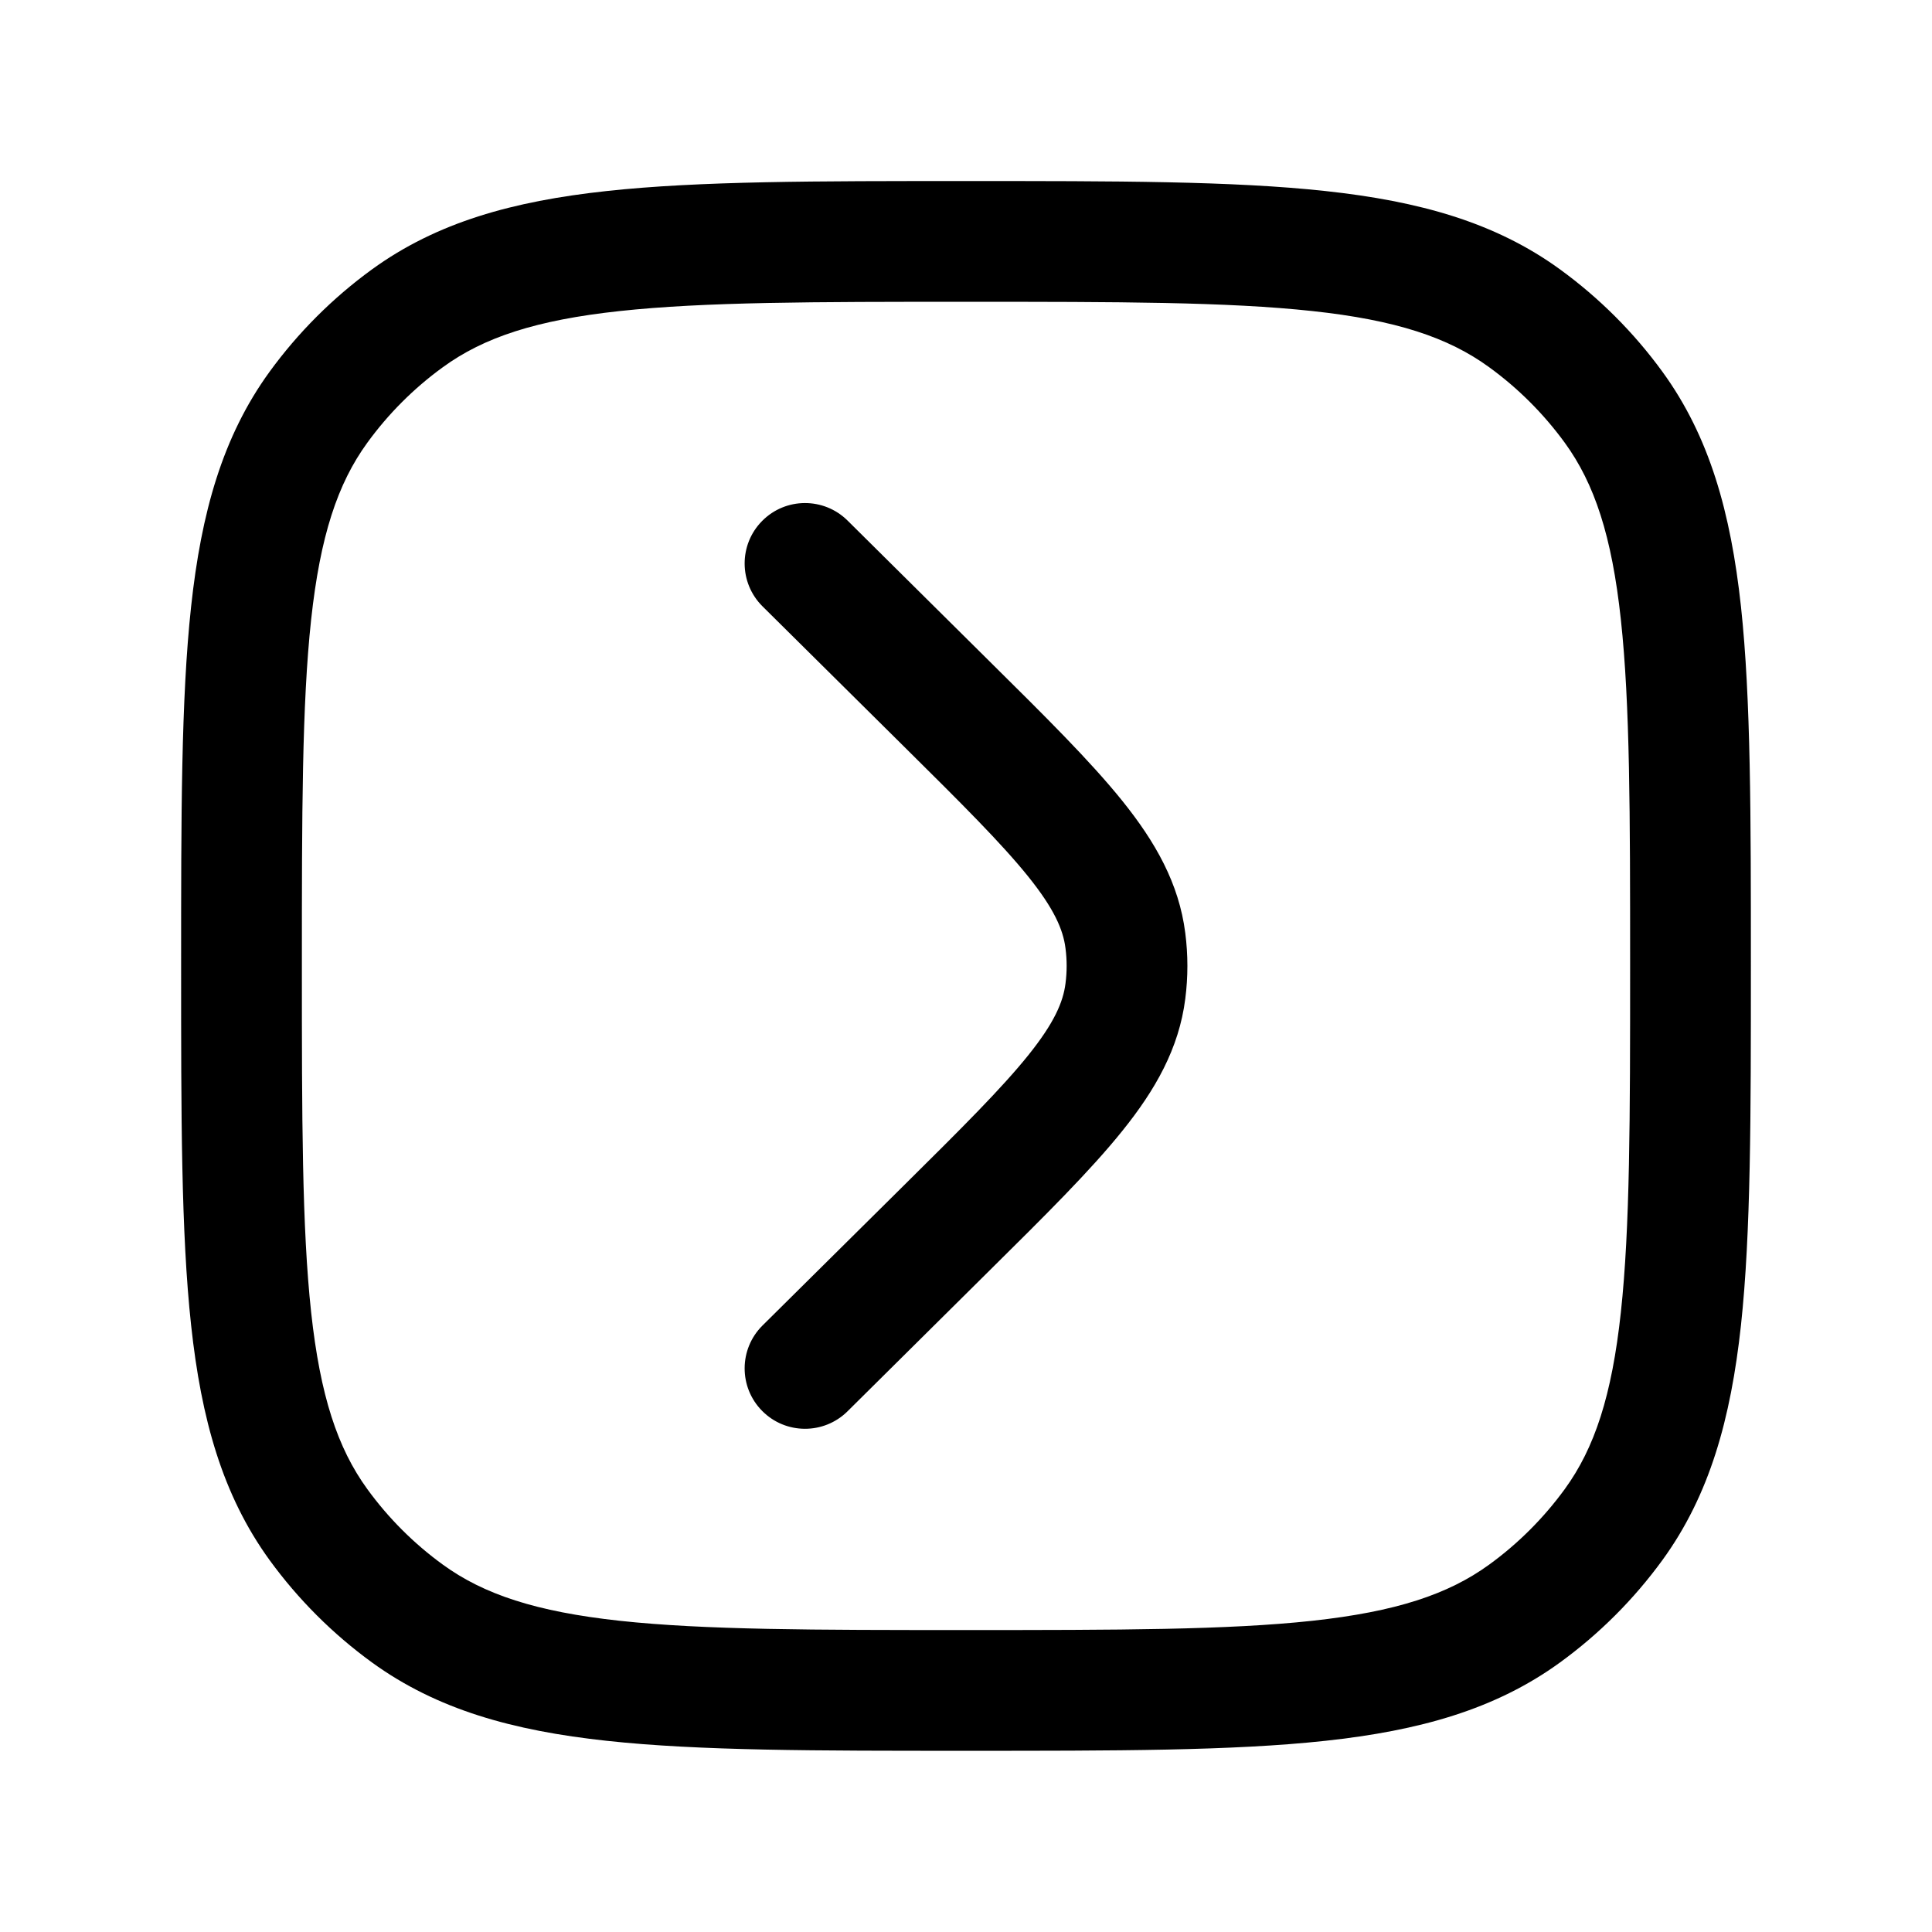 <svg width="24" height="24" viewBox="0 0 24 24" fill="none" xmlns="http://www.w3.org/2000/svg">
<path d="M5.061 20.044L5.502 19.437L5.061 20.044ZM3.955 18.938L4.562 18.497L3.955 18.938ZM20.045 18.938L19.439 18.497L20.045 18.938ZM18.939 20.044L18.498 19.437L18.939 20.044ZM18.939 3.954L18.498 4.561L18.939 3.954ZM20.045 5.06L19.439 5.501L20.045 5.06ZM5.061 3.954L5.502 4.561L5.061 3.954ZM3.955 5.06L4.562 5.501L3.955 5.06ZM10.528 6.466C10.234 6.175 9.759 6.177 9.468 6.471C9.176 6.765 9.178 7.24 9.472 7.532L10.528 6.466ZM11.763 8.746L11.235 9.279L11.763 8.746ZM11.763 15.252L12.291 15.784L12.291 15.784L11.763 15.252ZM9.472 16.466C9.178 16.758 9.176 17.233 9.468 17.527C9.759 17.821 10.234 17.823 10.528 17.532L9.472 16.466ZM13.98 11.686L14.724 11.591L14.724 11.591L13.98 11.686ZM13.98 12.312L14.724 12.407L14.724 12.407L13.98 12.312ZM12 20.249C10.109 20.249 8.75 20.248 7.698 20.134C6.66 20.021 6.01 19.806 5.502 19.437L4.62 20.651C5.427 21.237 6.371 21.499 7.537 21.625C8.688 21.75 10.142 21.749 12 21.749V20.249ZM2.25 11.999C2.25 13.857 2.249 15.311 2.374 16.462C2.5 17.628 2.763 18.572 3.348 19.379L4.562 18.497C4.193 17.989 3.978 17.339 3.865 16.301C3.751 15.249 3.75 13.89 3.75 11.999H2.25ZM5.502 19.437C5.141 19.175 4.824 18.858 4.562 18.497L3.348 19.379C3.703 19.867 4.132 20.296 4.62 20.651L5.502 19.437ZM20.25 11.999C20.25 13.89 20.249 15.249 20.135 16.301C20.023 17.339 19.808 17.989 19.439 18.497L20.652 19.379C21.238 18.572 21.5 17.628 21.627 16.462C21.751 15.311 21.75 13.857 21.75 11.999H20.25ZM12 21.749C13.858 21.749 15.312 21.75 16.464 21.625C17.629 21.499 18.574 21.237 19.38 20.651L18.498 19.437C17.99 19.806 17.34 20.021 16.302 20.134C15.25 20.248 13.892 20.249 12 20.249V21.749ZM19.439 18.497C19.176 18.858 18.859 19.175 18.498 19.437L19.38 20.651C19.868 20.296 20.297 19.867 20.652 19.379L19.439 18.497ZM12 3.749C13.892 3.749 15.25 3.75 16.302 3.864C17.34 3.976 17.99 4.191 18.498 4.561L19.38 3.347C18.574 2.761 17.629 2.499 16.464 2.373C15.312 2.248 13.858 2.249 12 2.249V3.749ZM21.75 11.999C21.75 10.141 21.751 8.687 21.627 7.535C21.5 6.37 21.238 5.425 20.652 4.619L19.439 5.501C19.808 6.009 20.023 6.659 20.135 7.697C20.249 8.749 20.25 10.107 20.25 11.999H21.75ZM18.498 4.561C18.859 4.823 19.176 5.14 19.439 5.501L20.652 4.619C20.297 4.131 19.868 3.702 19.38 3.347L18.498 4.561ZM12 2.249C10.142 2.249 8.688 2.248 7.537 2.373C6.371 2.499 5.427 2.761 4.62 3.347L5.502 4.561C6.01 4.191 6.66 3.976 7.698 3.864C8.75 3.75 10.109 3.749 12 3.749V2.249ZM3.75 11.999C3.75 10.107 3.751 8.749 3.865 7.697C3.978 6.659 4.193 6.009 4.562 5.501L3.348 4.619C2.763 5.425 2.5 6.37 2.374 7.535C2.249 8.687 2.25 10.141 2.25 11.999H3.75ZM4.62 3.347C4.132 3.702 3.703 4.131 3.348 4.619L4.562 5.501C4.824 5.14 5.141 4.823 5.502 4.561L4.62 3.347ZM9.472 7.532L11.235 9.279L12.291 8.214L10.528 6.466L9.472 7.532ZM11.235 14.719L9.472 16.466L10.528 17.532L12.291 15.784L11.235 14.719ZM11.235 9.279C11.951 9.988 12.441 10.476 12.774 10.89C13.096 11.291 13.207 11.549 13.236 11.78L14.724 11.591C14.646 10.973 14.351 10.458 13.943 9.95C13.545 9.455 12.982 8.898 12.291 8.214L11.235 9.279ZM12.291 15.784C12.982 15.1 13.545 14.543 13.943 14.047C14.351 13.54 14.646 13.025 14.724 12.407L13.236 12.217C13.207 12.448 13.096 12.707 12.774 13.108C12.441 13.522 11.951 14.01 11.235 14.719L12.291 15.784ZM13.236 11.78C13.255 11.925 13.255 12.072 13.236 12.217L14.724 12.407C14.759 12.136 14.759 11.862 14.724 11.591L13.236 11.78Z" fill="black"/>
</svg>
